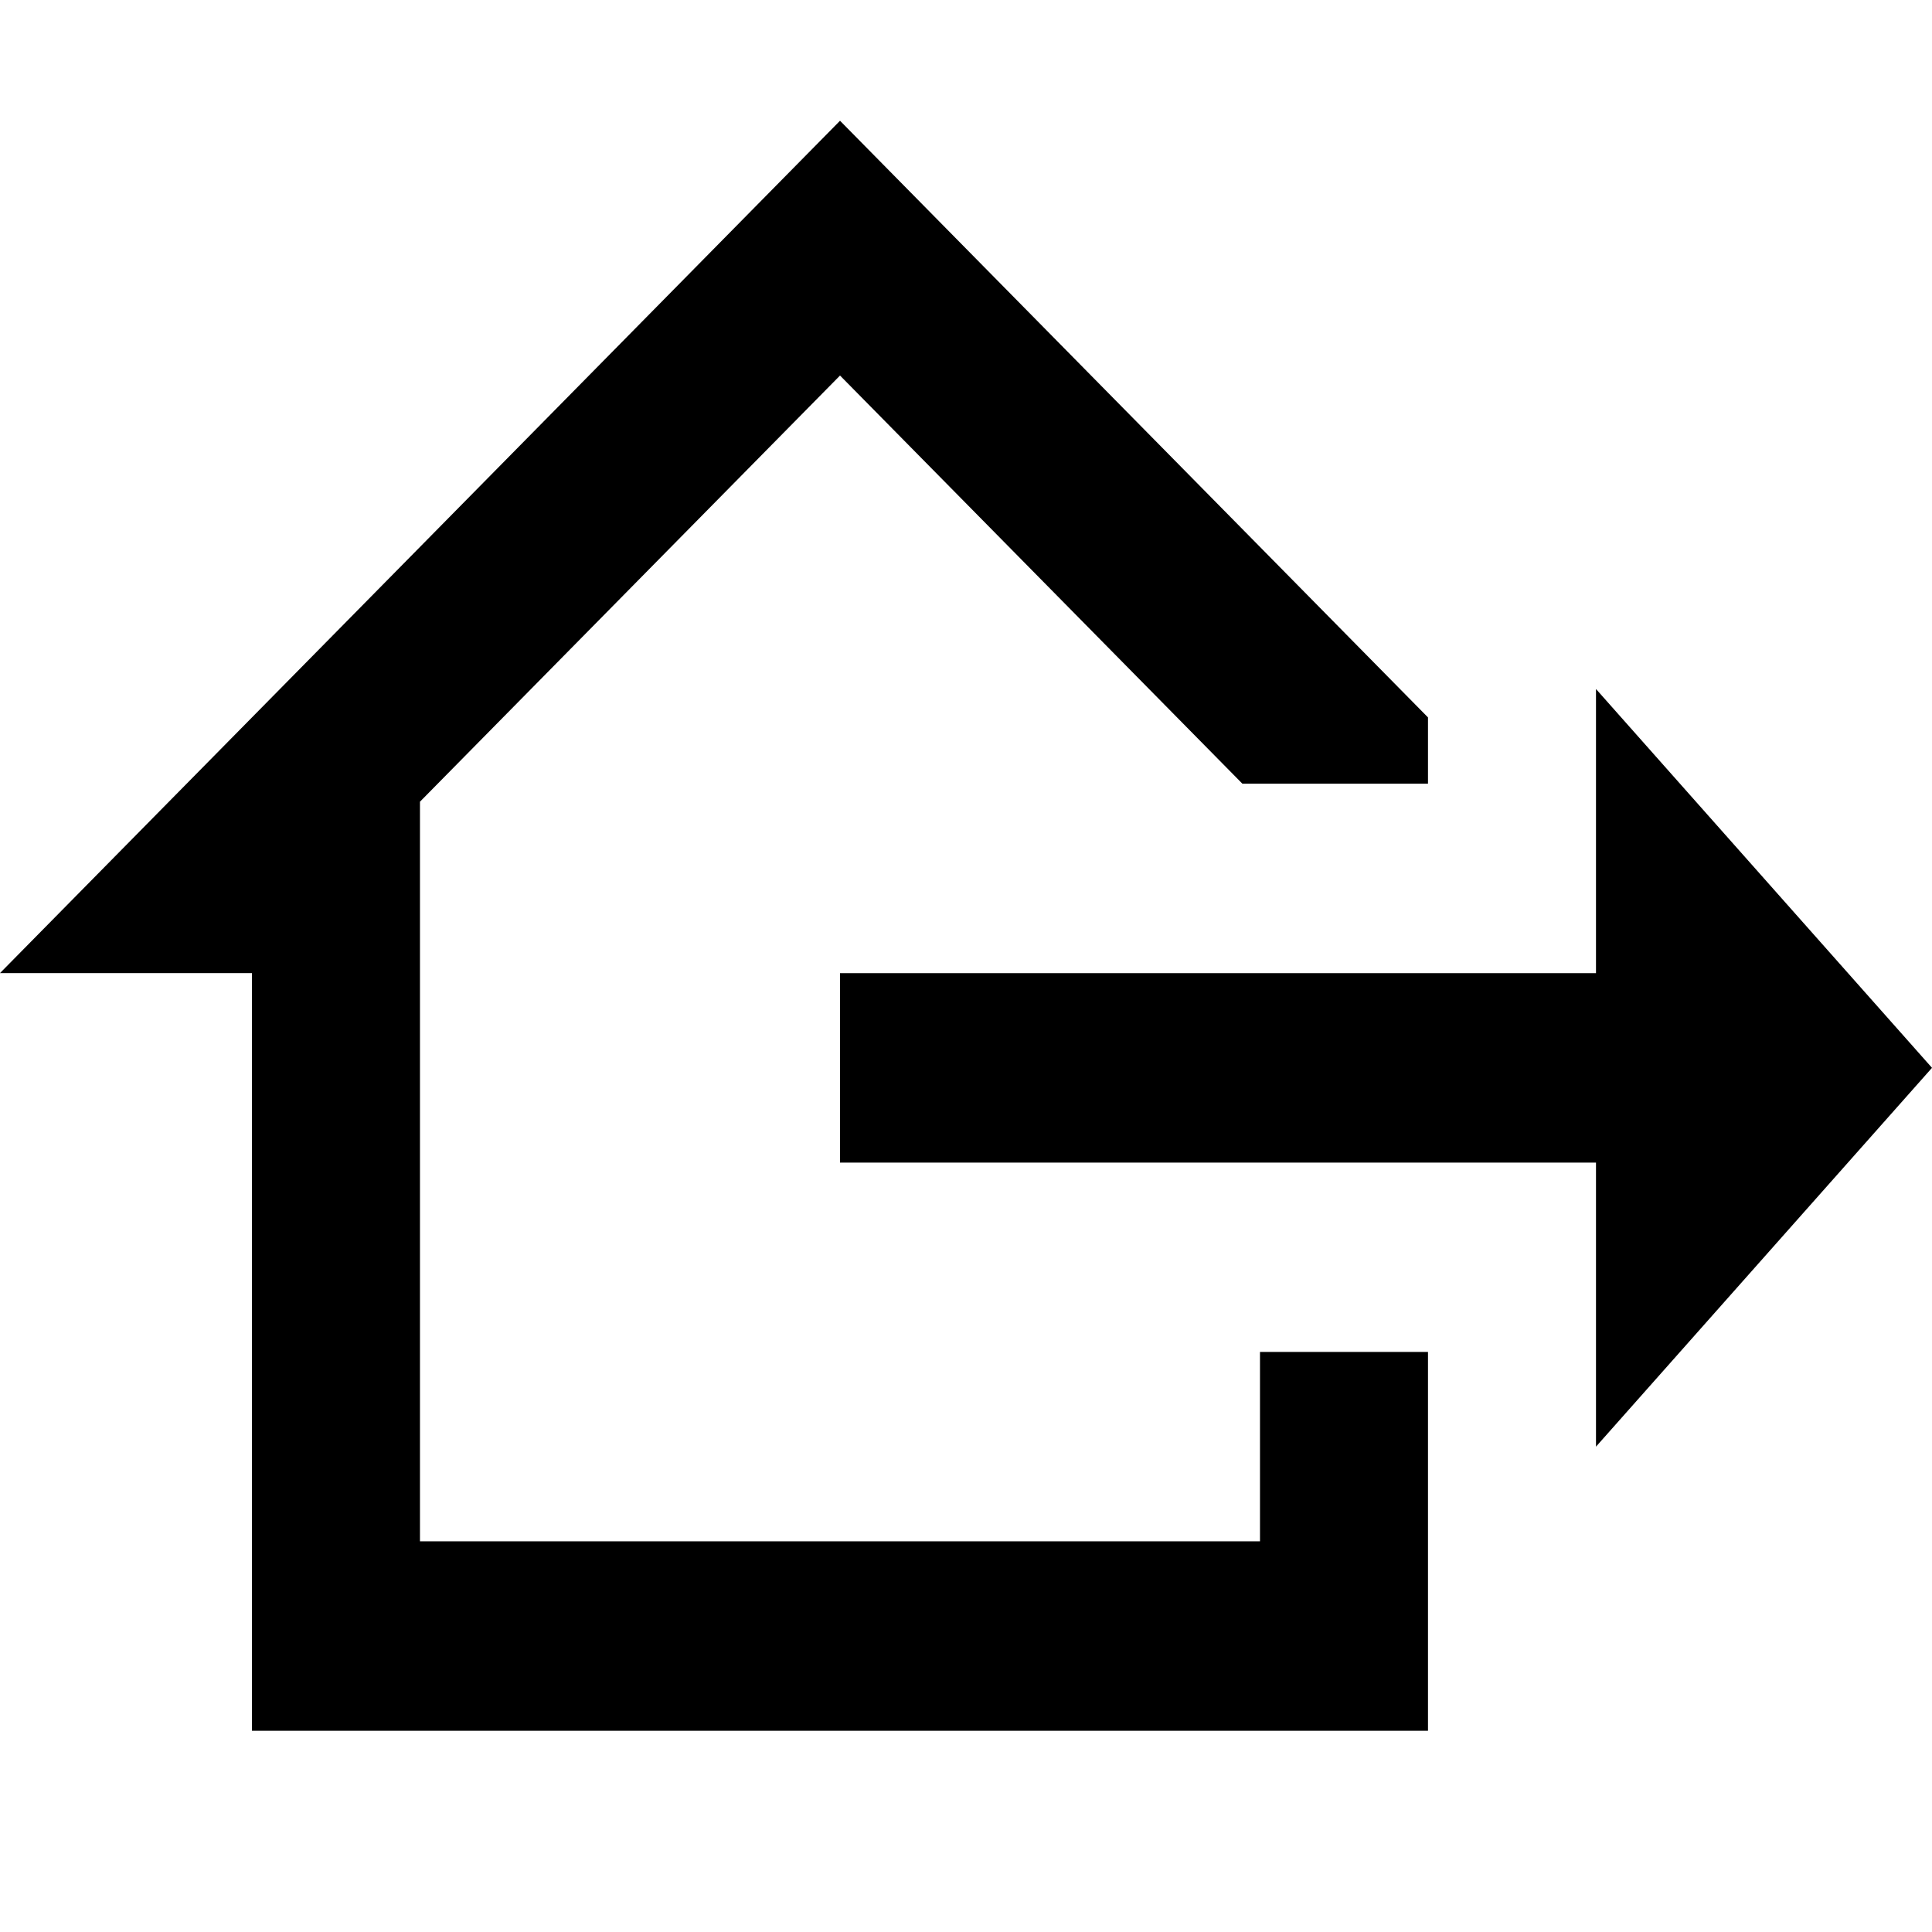 <?xml version="1.0" encoding="UTF-8" standalone="no"?>
<svg
   viewBox="0 0 24 24"
   version="1.1"
   id="svg4"
   sodipodi:docname="waste-air.svg"
   inkscape:version="1.1.2 (0a00cf5339, 2022-02-04)"
   xmlns:inkscape="http://www.inkscape.org/namespaces/inkscape"
   xmlns:sodipodi="http://sodipodi.sourceforge.net/DTD/sodipodi-0.dtd"
   xmlns="http://www.w3.org/2000/svg"
   xmlns:svg="http://www.w3.org/2000/svg">
  <defs
     id="defs8" />
  <sodipodi:namedview
     id="namedview6"
     pagecolor="#ffffff"
     bordercolor="#666666"
     borderopacity="1.0"
     inkscape:pageshadow="2"
     inkscape:pageopacity="0.0"
     inkscape:pagecheckerboard="0"
     showgrid="false"
     inkscape:zoom="14.208333"
     inkscape:cx="6.8269795"
     inkscape:cy="13.337243"
     inkscape:window-width="1920"
     inkscape:window-height="1029"
     inkscape:window-x="0"
     inkscape:window-y="25"
     inkscape:window-maximized="1"
     inkscape:current-layer="svg4" />
  <path
     d="m 24,13.265 -4.174,4.706 v -3.529 h -9.391 v -2.353 h 9.391 V 8.559 L 24,13.265 M 3.13,21.5 V 12.088 H 0 L 10.435,1.5 17.739,8.912 V 9.735 H 15.433 L 10.435,4.665 5.217,9.959 v 9.188 H 15.652 V 16.794 H 17.739 V 21.5 Z"
     id="path2"
     style="stroke-width:1.108" />
</svg>

